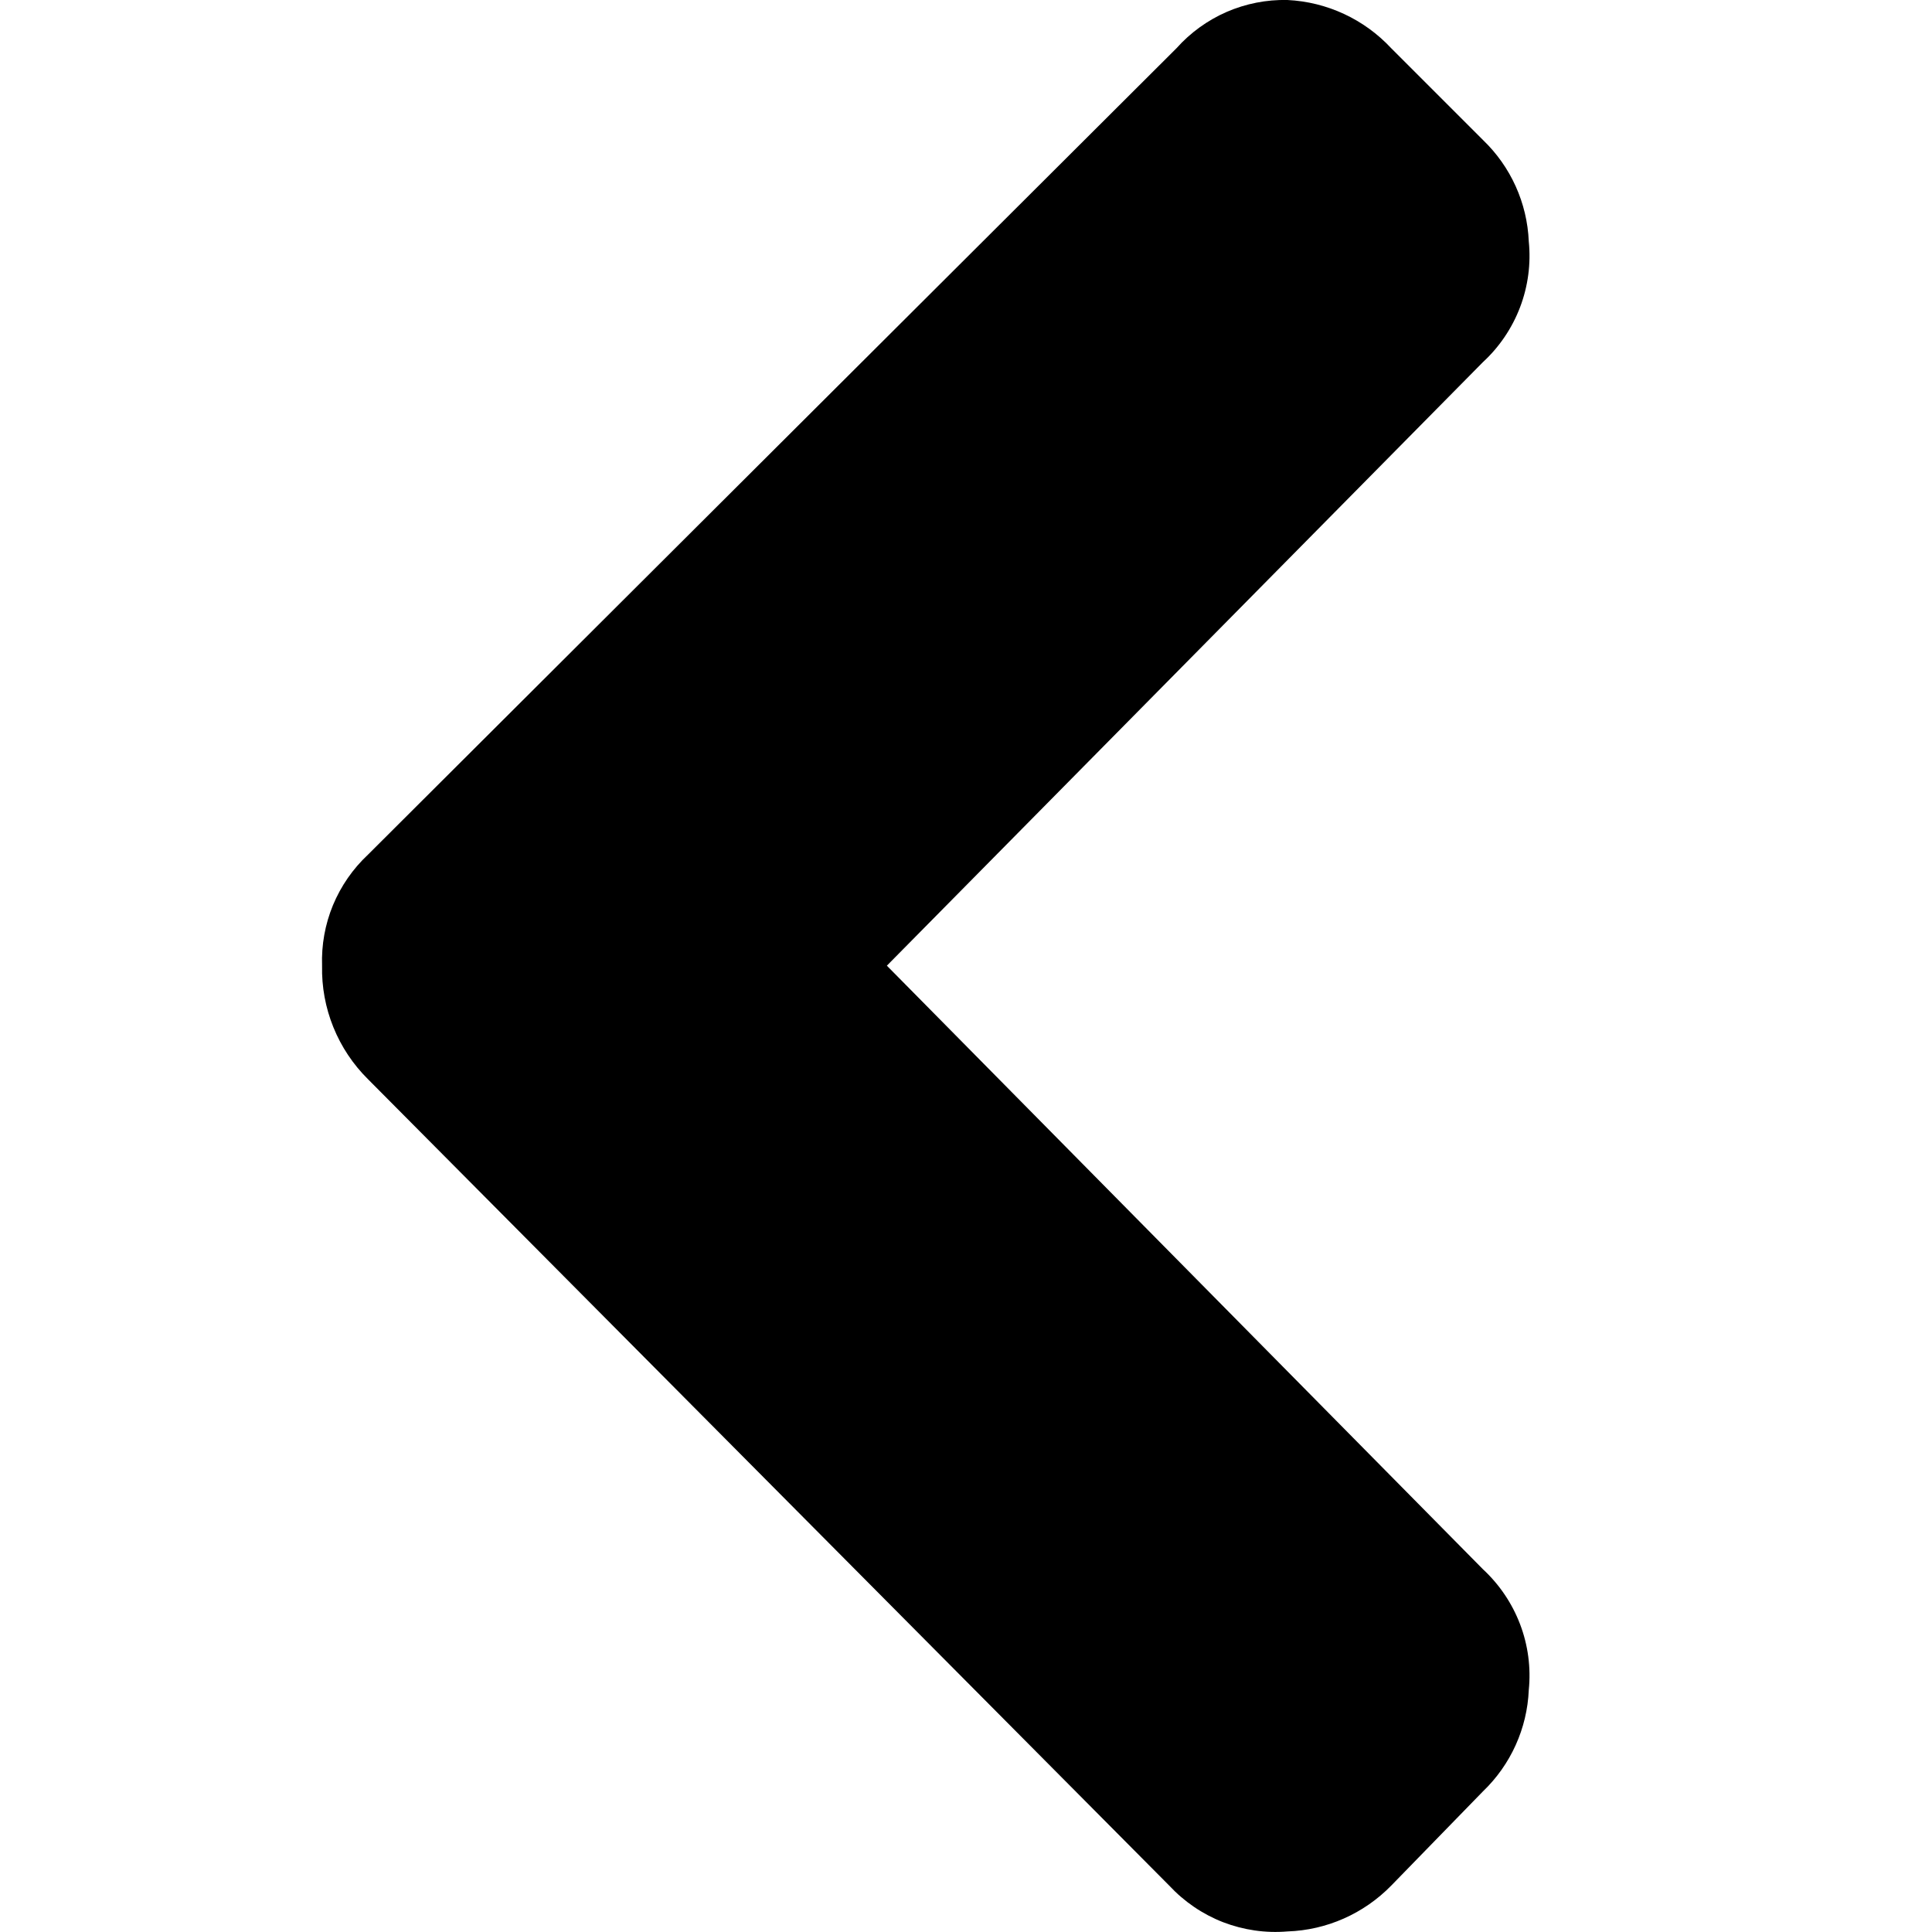 <svg viewBox="0 0 24 24" xmlns="http://www.w3.org/2000/svg">
<path fill="currentColor" d="M17.283 23.423L18.422 22.253C18.767 21.922 18.971 21.471 18.991 20.994C19.019 20.717 18.982 20.437 18.883 20.177C18.784 19.917 18.626 19.683 18.422 19.494L11.017 11.996L18.422 4.498C18.626 4.31 18.784 4.076 18.883 3.816C18.982 3.555 19.019 3.276 18.991 2.999C18.971 2.521 18.767 2.07 18.422 1.739L17.283 0.6C16.947 0.239 16.485 0.024 15.993 -0C15.734 -0.006 15.476 0.045 15.238 0.148C15 0.252 14.787 0.406 14.614 0.6L4.571 10.617C4.383 10.793 4.235 11.007 4.136 11.245C4.038 11.483 3.992 11.739 4.001 11.996C3.995 12.258 4.043 12.518 4.141 12.76C4.239 13.002 4.385 13.222 4.571 13.406L14.524 23.423C14.71 23.623 14.939 23.779 15.193 23.878C15.448 23.976 15.721 24.016 15.993 23.993C16.481 23.977 16.942 23.772 17.283 23.423Z" />
</svg>
